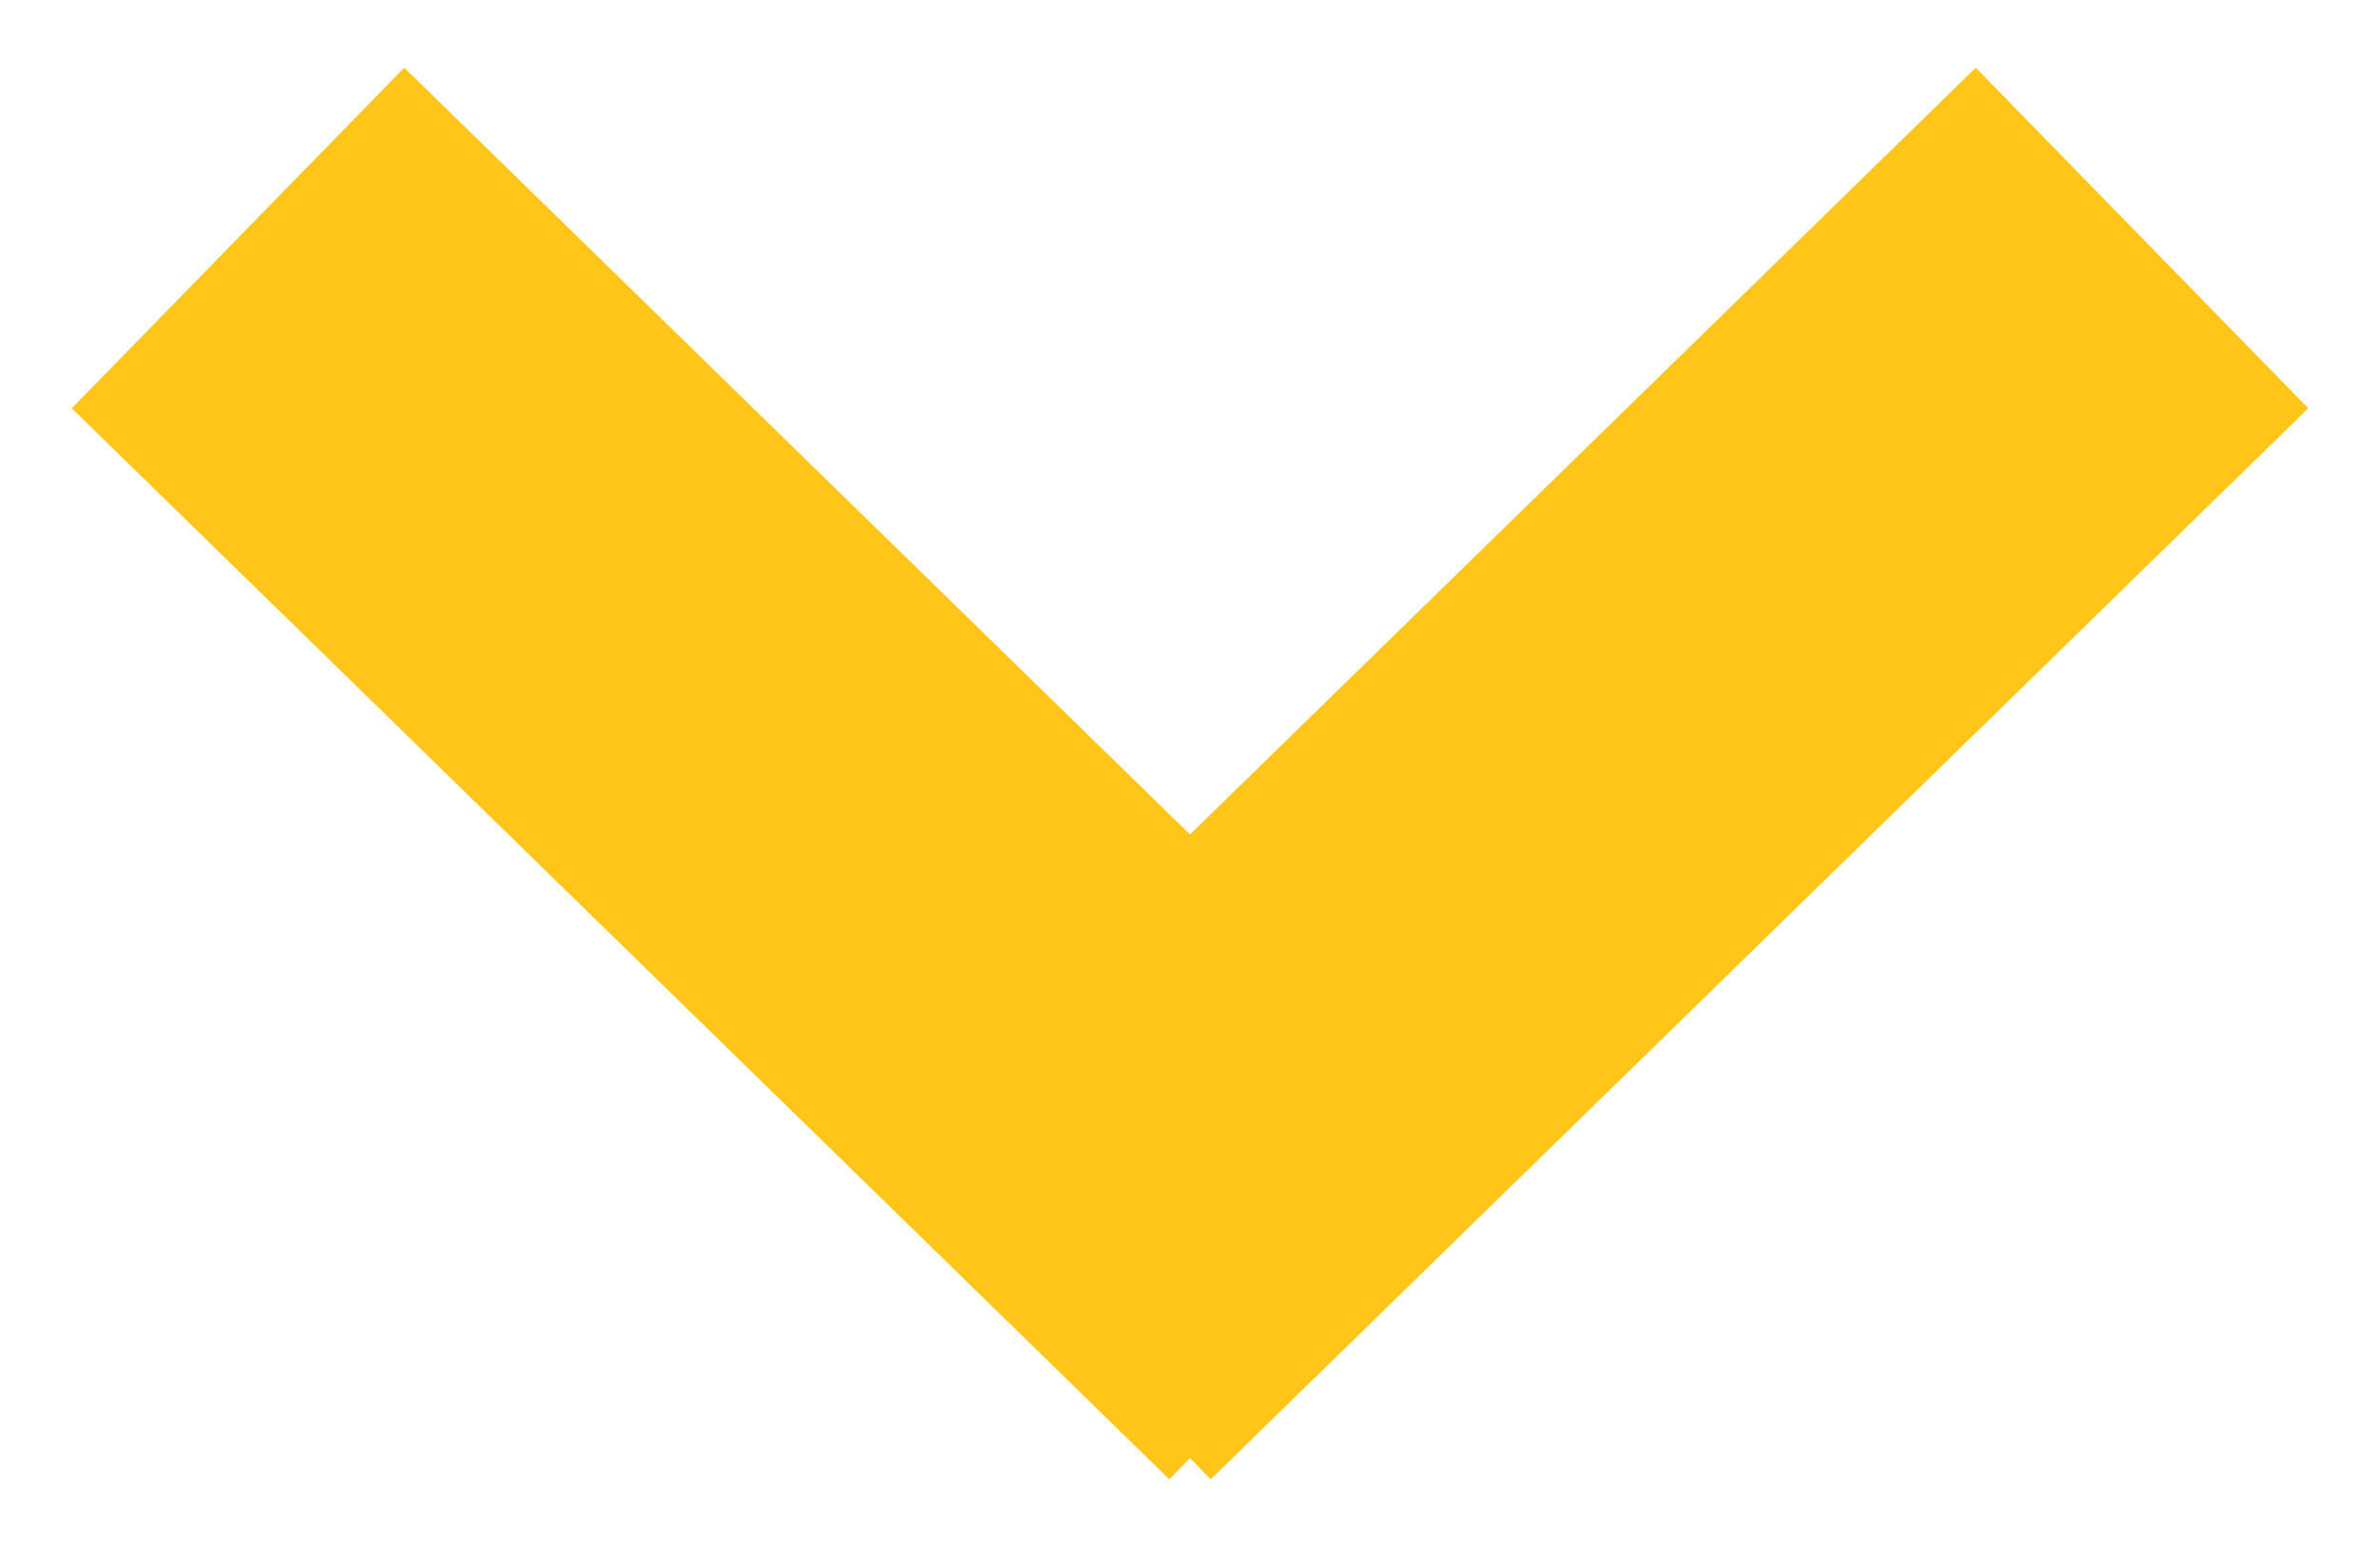 <svg width="20" height="13" viewBox="0 0 20 13" fill="none" xmlns="http://www.w3.org/2000/svg">
<path d="M19.397 3.431L10.174 12.431L7.38 9.569L16.603 0.569L19.397 3.431ZM3.397 0.569L12.62 9.569L9.826 12.431L0.603 3.431L3.397 0.569Z" fill="#FFC619"/>
</svg>
